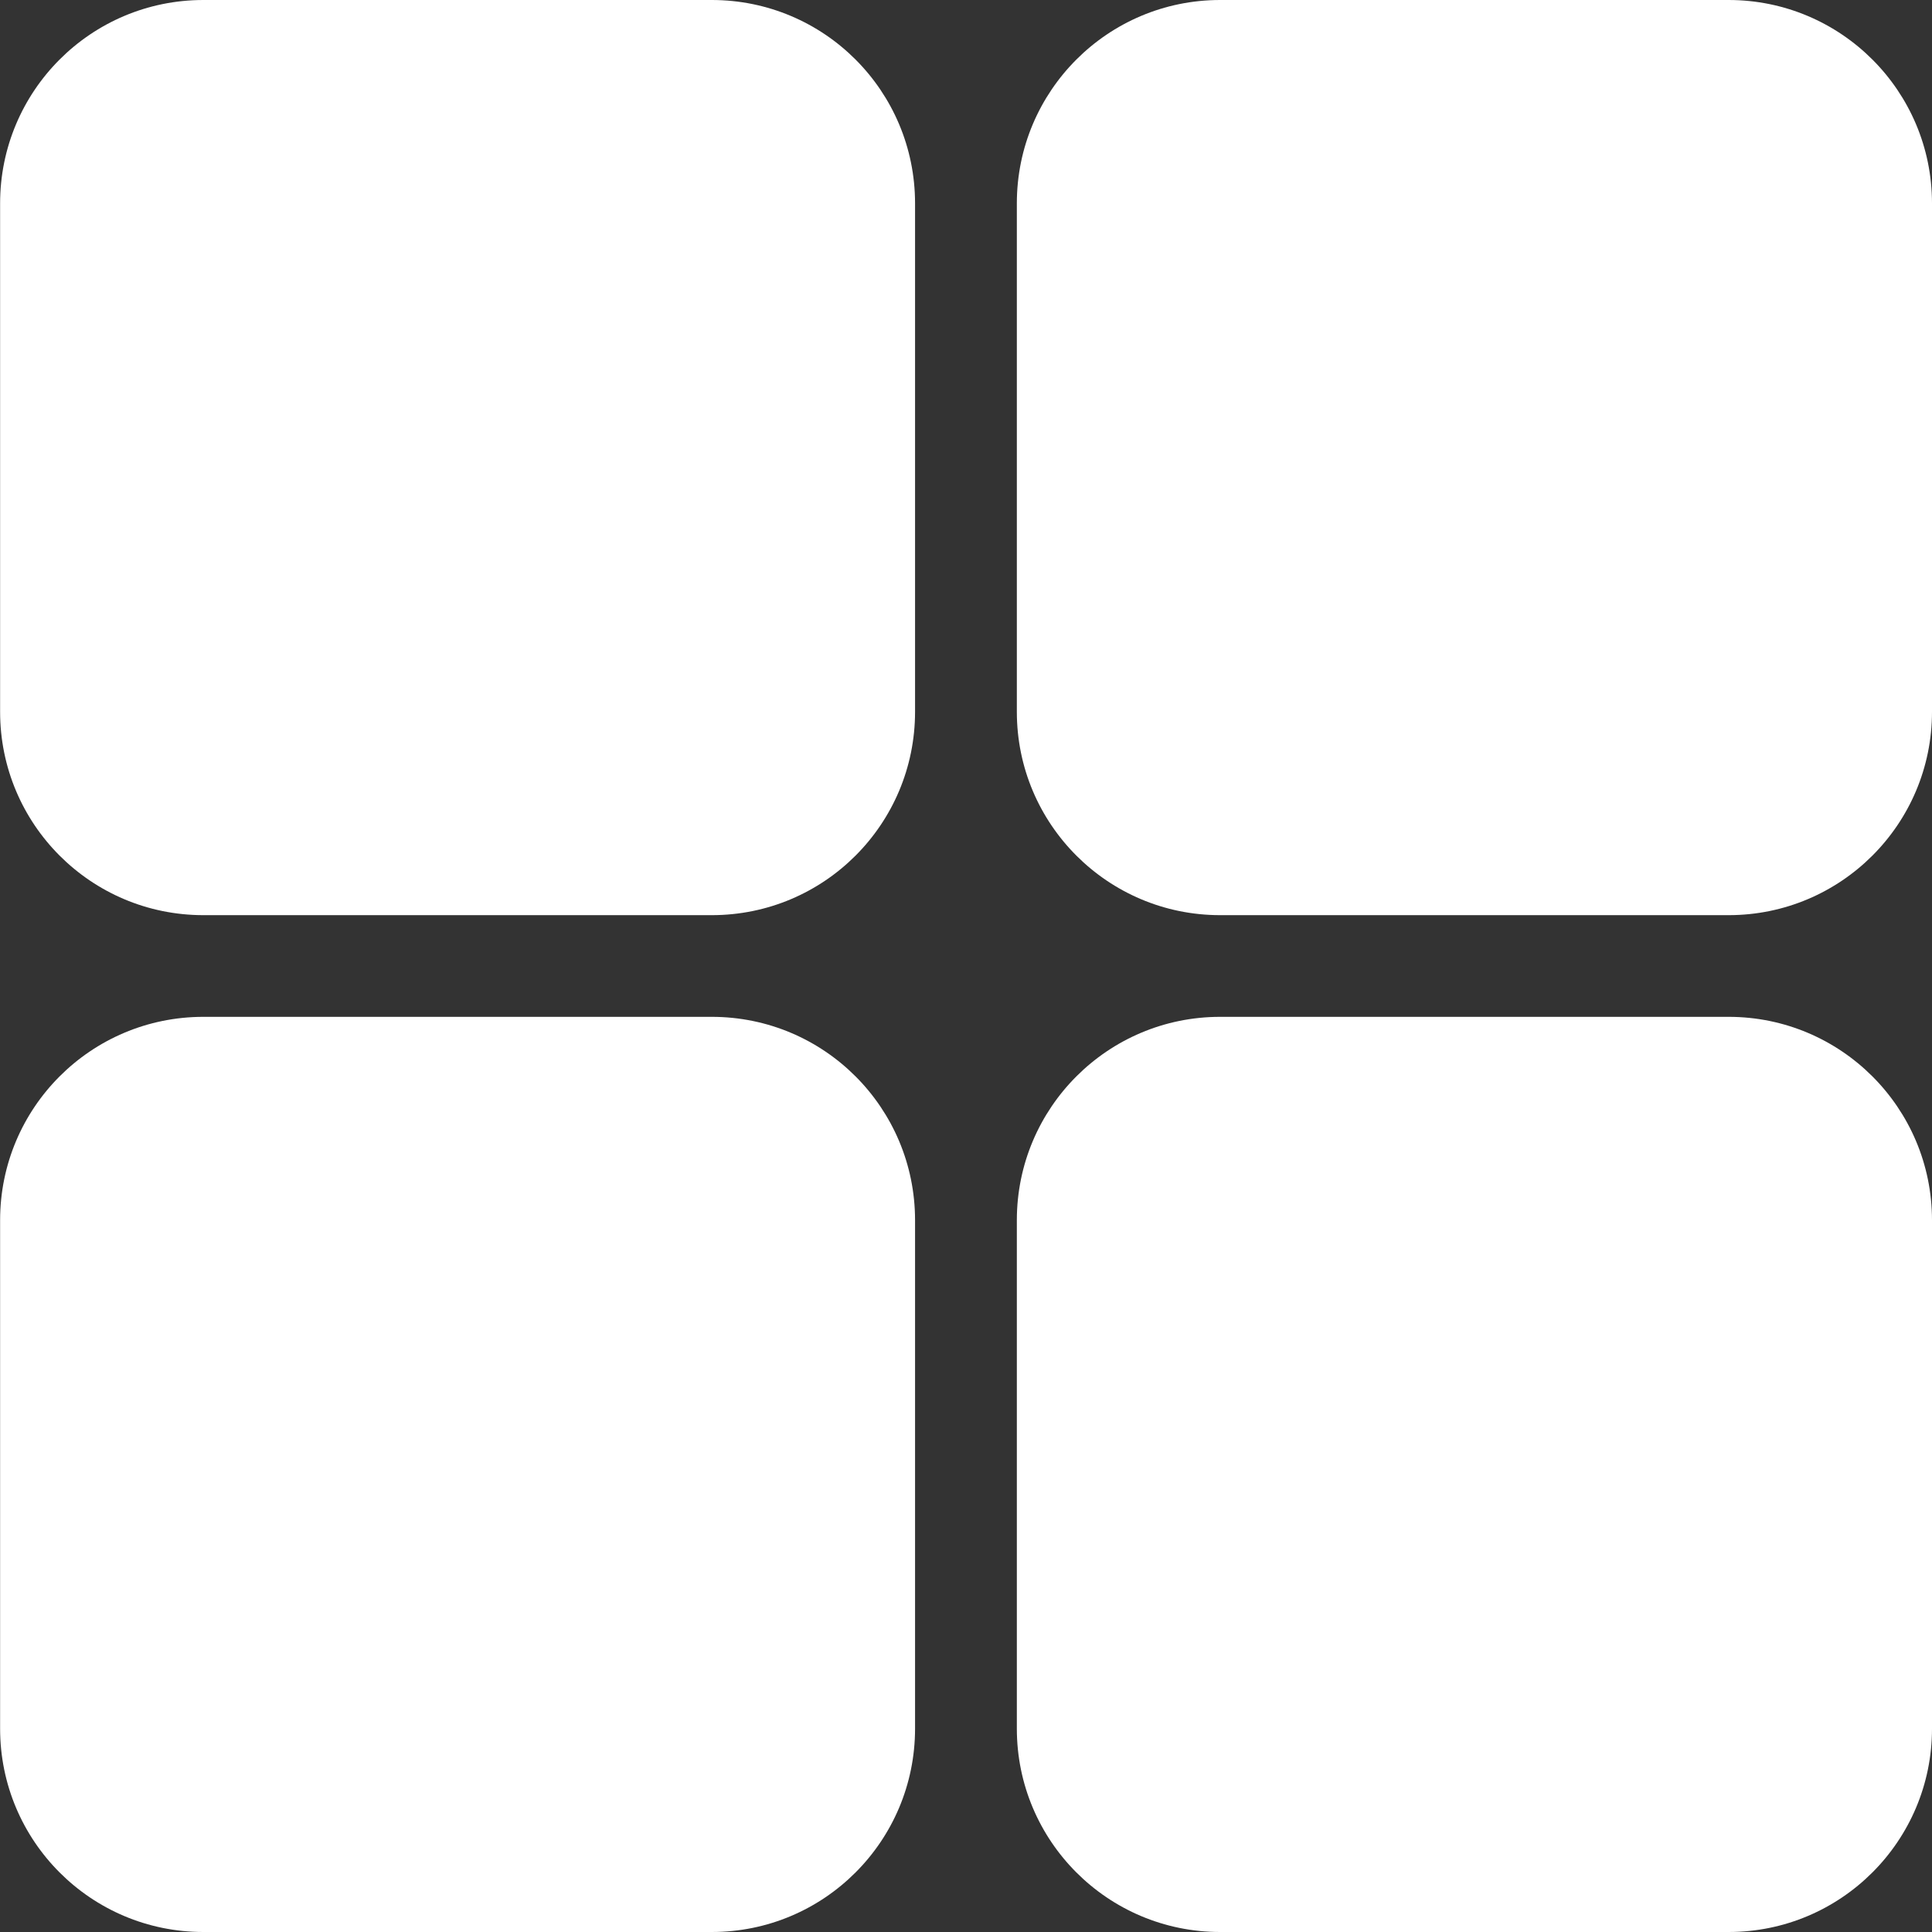 <svg xmlns="http://www.w3.org/2000/svg" xmlns:xlink="http://www.w3.org/1999/xlink" preserveAspectRatio="xMidYMid" width="19" height="19" viewBox="0 0 19 19">
  <rect x="0" y="0" width="19" height="19" fill="#333333" stroke="none"/>
  <defs>
    <style>
      .cls-1 {
        fill: #fff;
        fill-rule: evenodd;
      }
    </style>
  </defs>
  <path d="M17.000,19.000 L11.999,19.000 C10.895,19.000 10.000,18.105 10.000,17.000 L10.000,12.000 C10.000,10.895 10.895,10.000 11.999,10.000 L17.000,10.000 C18.104,10.000 19.000,10.895 19.000,12.000 L19.000,17.000 C19.000,18.105 18.104,19.000 17.000,19.000 ZM17.000,9.000 L11.999,9.000 C10.895,9.000 10.000,8.105 10.000,7.000 L10.000,2.000 C10.000,0.895 10.895,0.000 11.999,0.000 L17.000,0.000 C18.104,0.000 19.000,0.895 19.000,2.000 L19.000,7.000 C19.000,8.105 18.104,9.000 17.000,9.000 ZM7.000,19.000 L2.000,19.000 C0.895,19.000 0.001,18.105 0.001,17.000 L0.001,12.000 C0.001,10.895 0.895,10.000 2.000,10.000 L7.000,10.000 C8.105,10.000 8.999,10.895 8.999,12.000 L8.999,17.000 C8.999,18.105 8.105,19.000 7.000,19.000 ZM7.000,9.000 L2.000,9.000 C0.895,9.000 0.001,8.105 0.001,7.000 L0.001,2.000 C0.001,0.895 0.895,0.000 2.000,0.000 L7.000,0.000 C8.105,0.000 8.999,0.895 8.999,2.000 L8.999,7.000 C8.999,8.105 8.105,9.000 7.000,9.000 Z" class="cls-1"/>
</svg>
